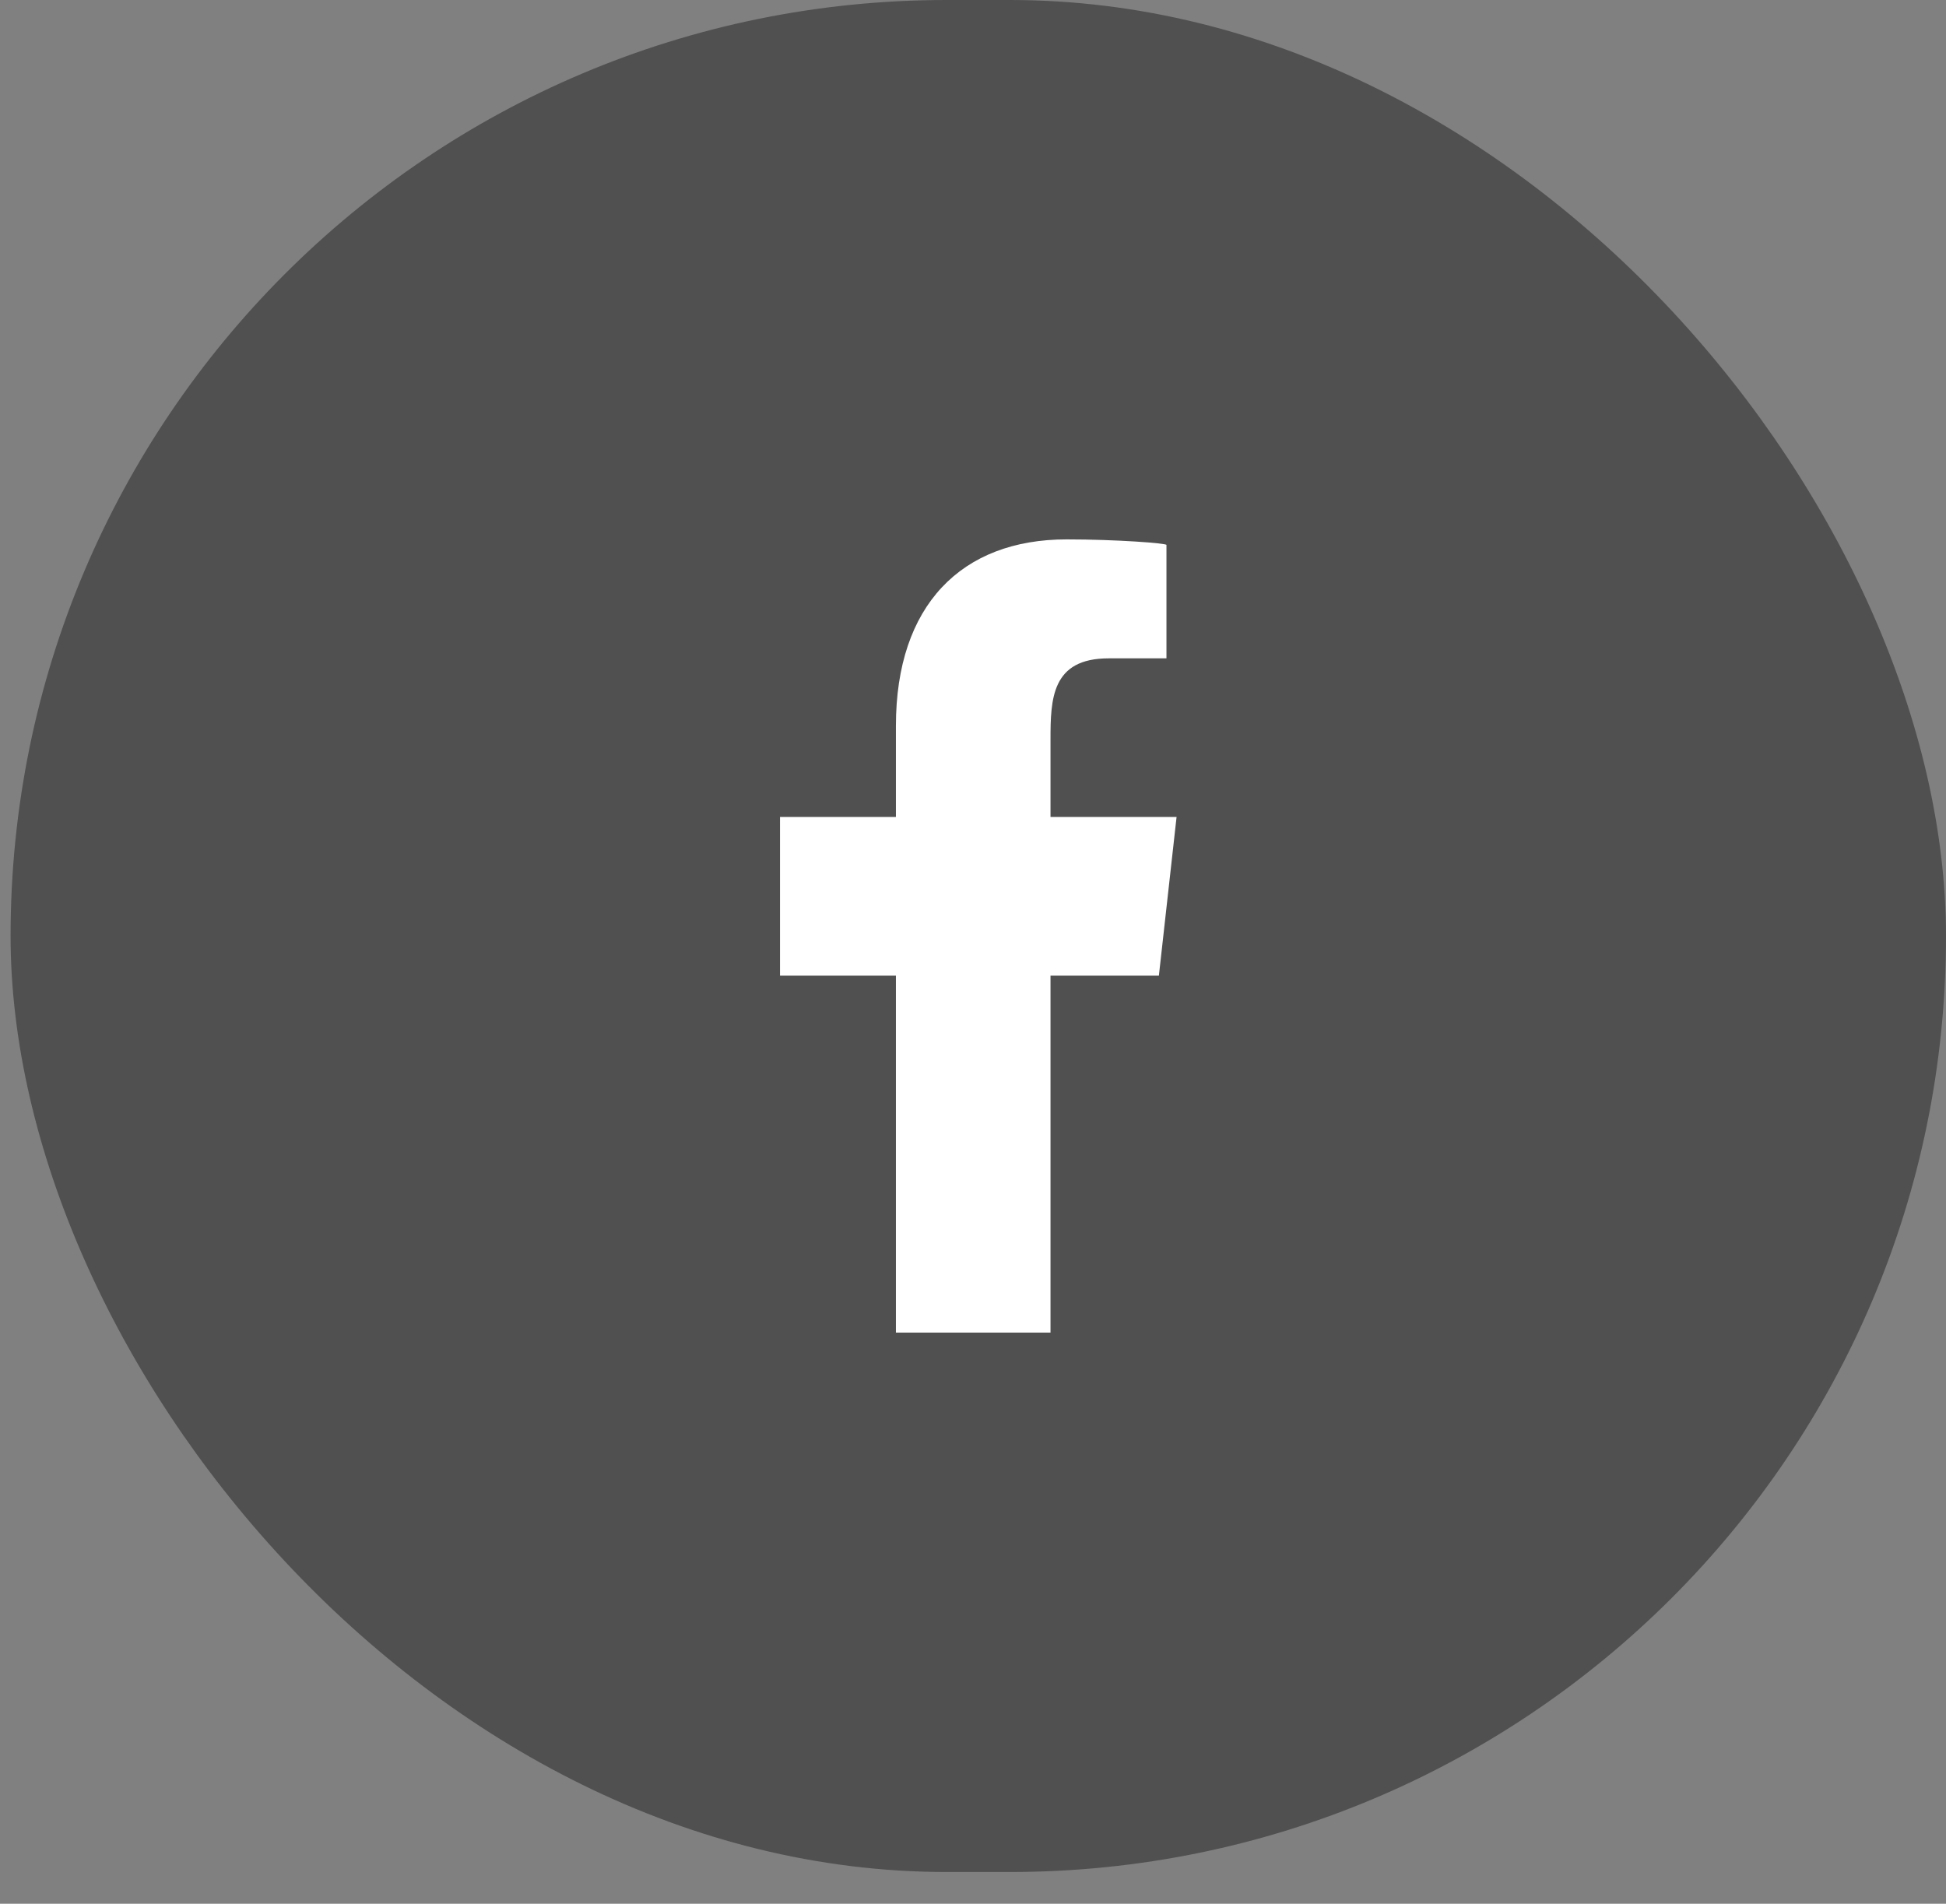<svg width="46" height="45" viewBox="0 0 46 45" fill="none" xmlns="http://www.w3.org/2000/svg">
<rect x="0" y="0" width="46" height="45" fill="#808080" stroke="none"/>
<rect x="0.25" width="45.75" height="44.25" rx="22.125" fill="#404040" fill-opacity="0.75"/>
<path fill-rule="evenodd" clip-rule="evenodd" d="M24.832 31.5V23.062H27.394L27.812 19.312H24.832V17.486C24.832 16.52 24.857 15.562 26.206 15.562H27.573V12.881C27.573 12.841 26.399 12.75 25.212 12.75C22.731 12.75 21.178 14.304 21.178 17.156V19.312H18.438V23.062H21.178V31.5H24.832Z" fill="white"/>
</svg>
